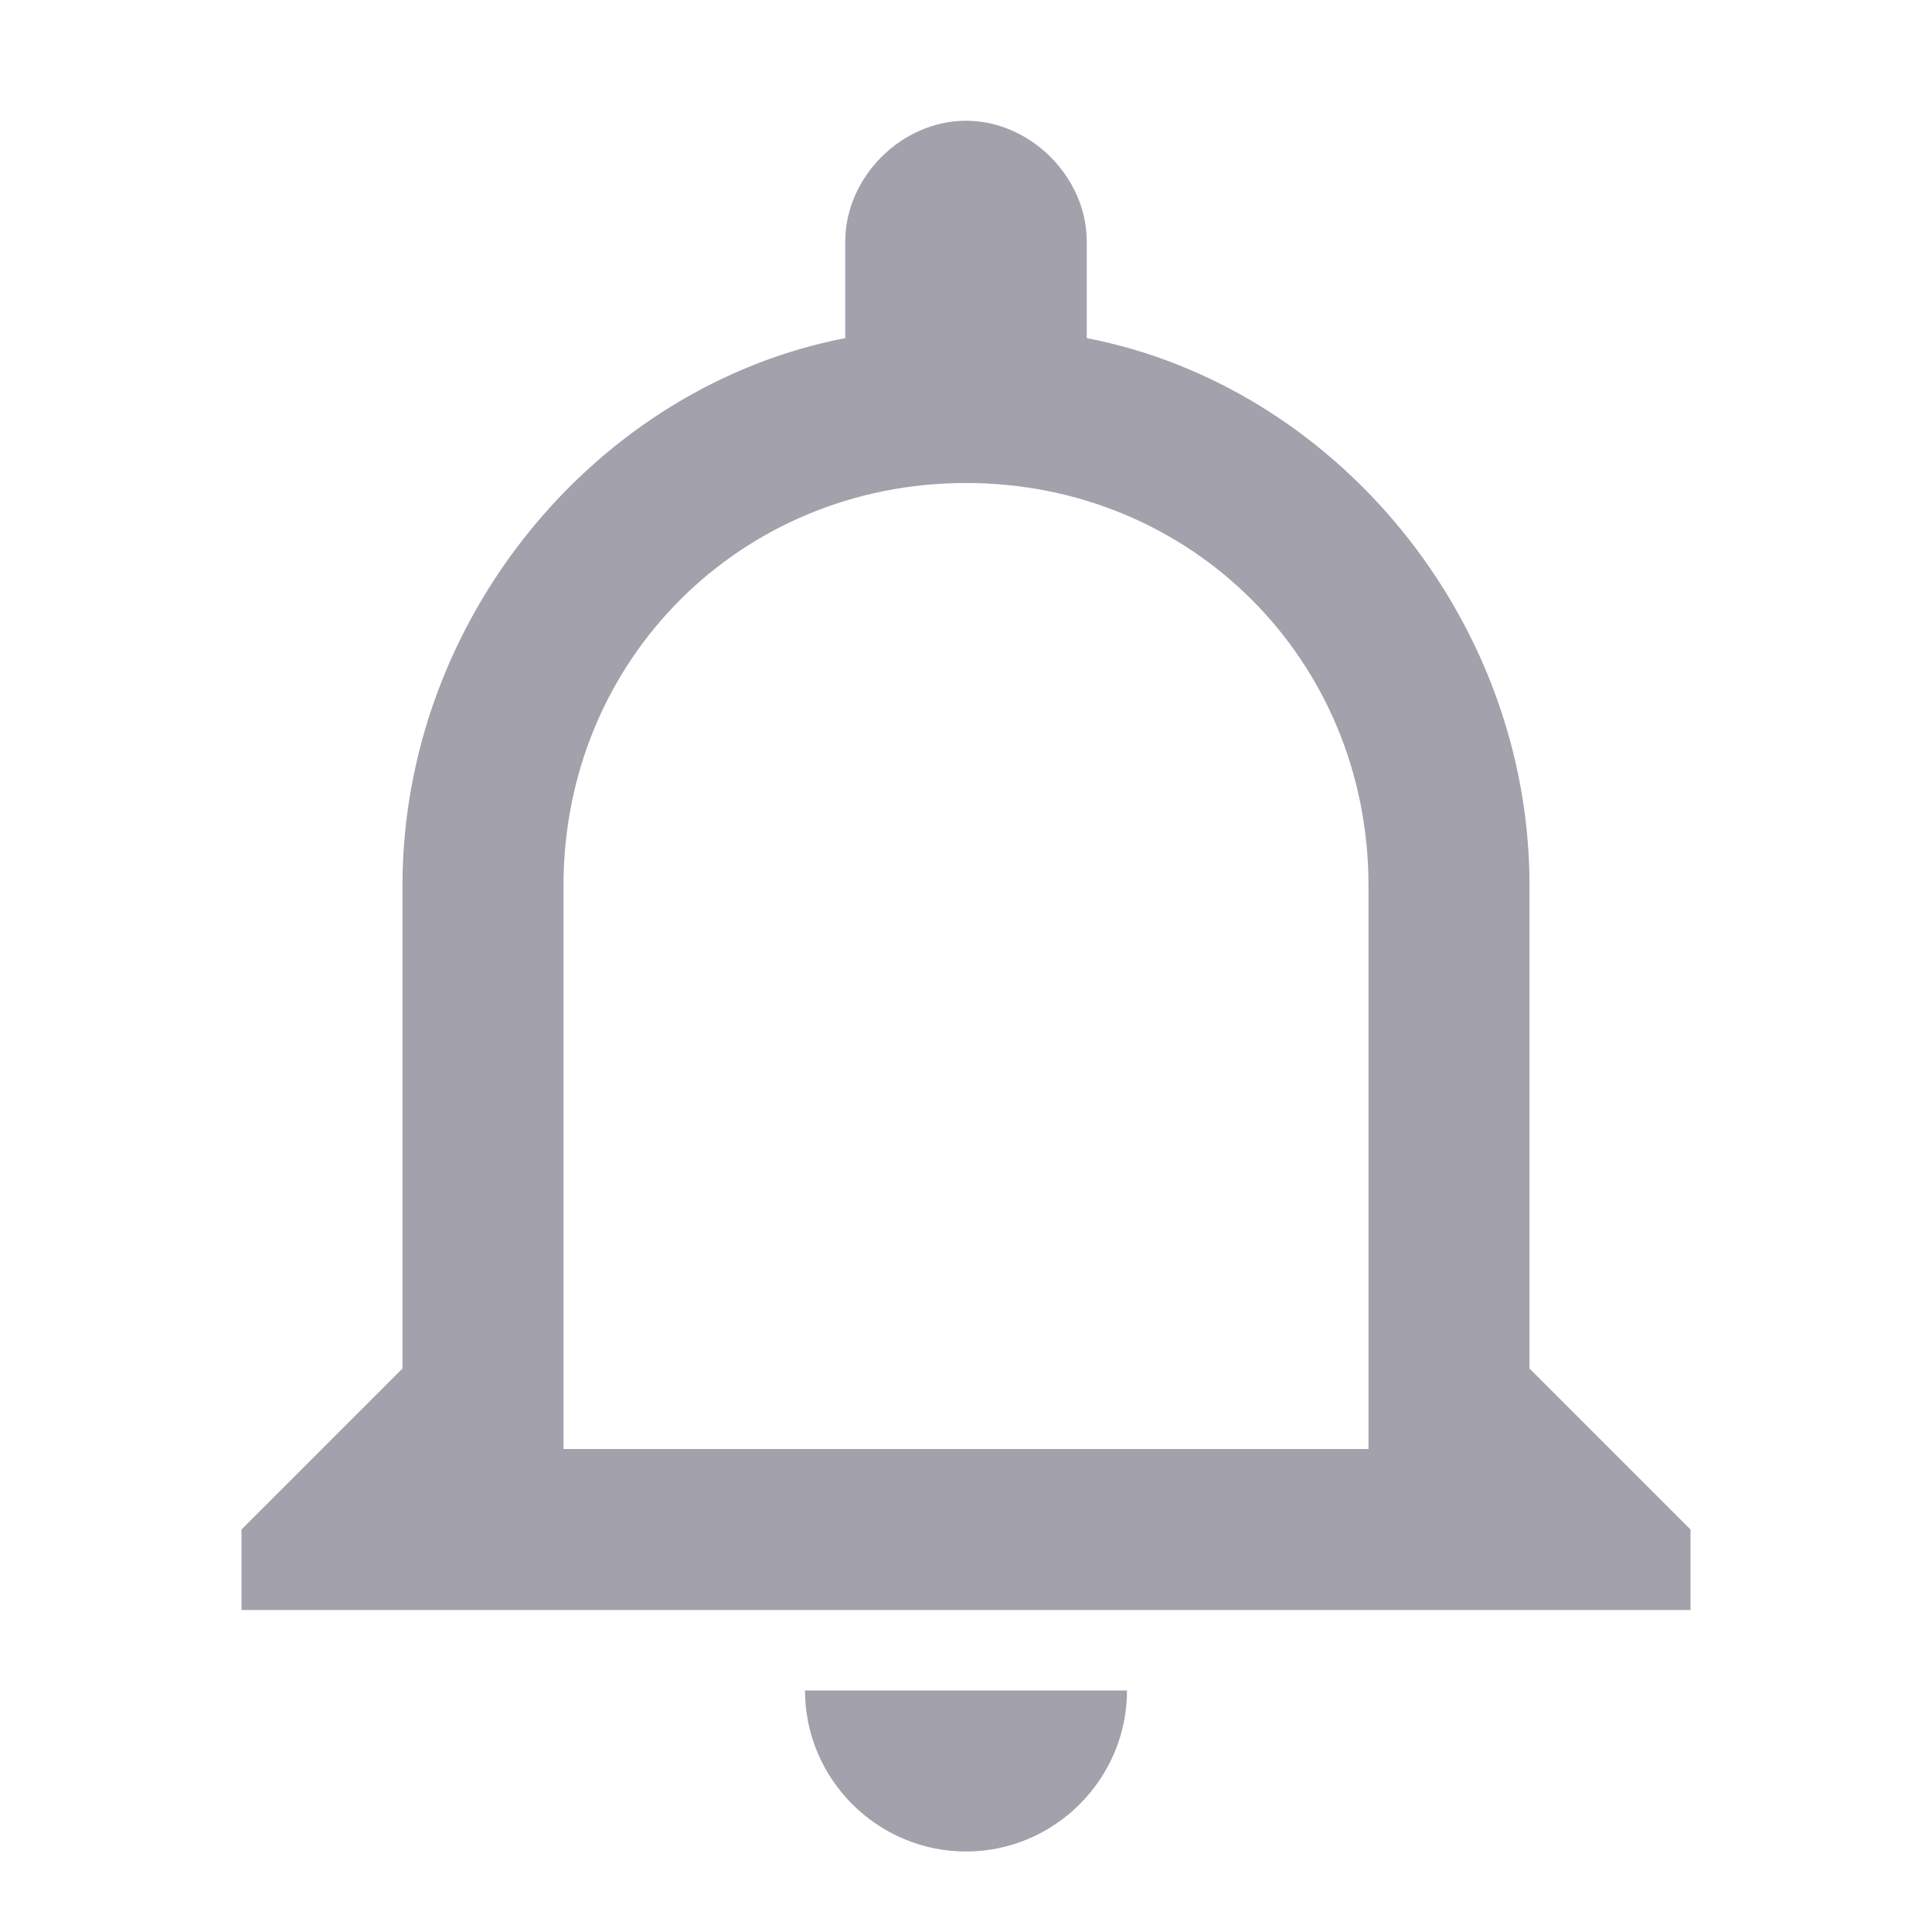<?xml version="1.0" encoding="utf-8"?>
<!-- Generator: Adobe Illustrator 23.0.6, SVG Export Plug-In . SVG Version: 6.00 Build 0)  -->
<svg version="1.1" id="Layer_1" xmlns="http://www.w3.org/2000/svg" xmlns:xlink="http://www.w3.org/1999/xlink" x="0px" y="0px"
	 viewBox="0 0 24 24" style="enable-background:new 0 0 24 24;" xml:space="preserve">
<style type="text/css">
	.st0{fill:#A2A1AC;}
</style>
<path class="st0" d="M10,21c0,1.1,0.9,2,2,2s2-0.9,2-2H10z M12,6c2.8,0,5,2.2,5,5v7H7v-7C7,8.2,9.2,6,12,6z M12,1.5
	c-0.8,0-1.5,0.7-1.5,1.5v1.2C7.4,4.8,5,7.7,5,11v6l-2,2v1h18v-1l-2-2v-6c0-3.3-2.4-6.2-5.5-6.8V3C13.5,2.2,12.8,1.5,12,1.5z"/>
</svg>

